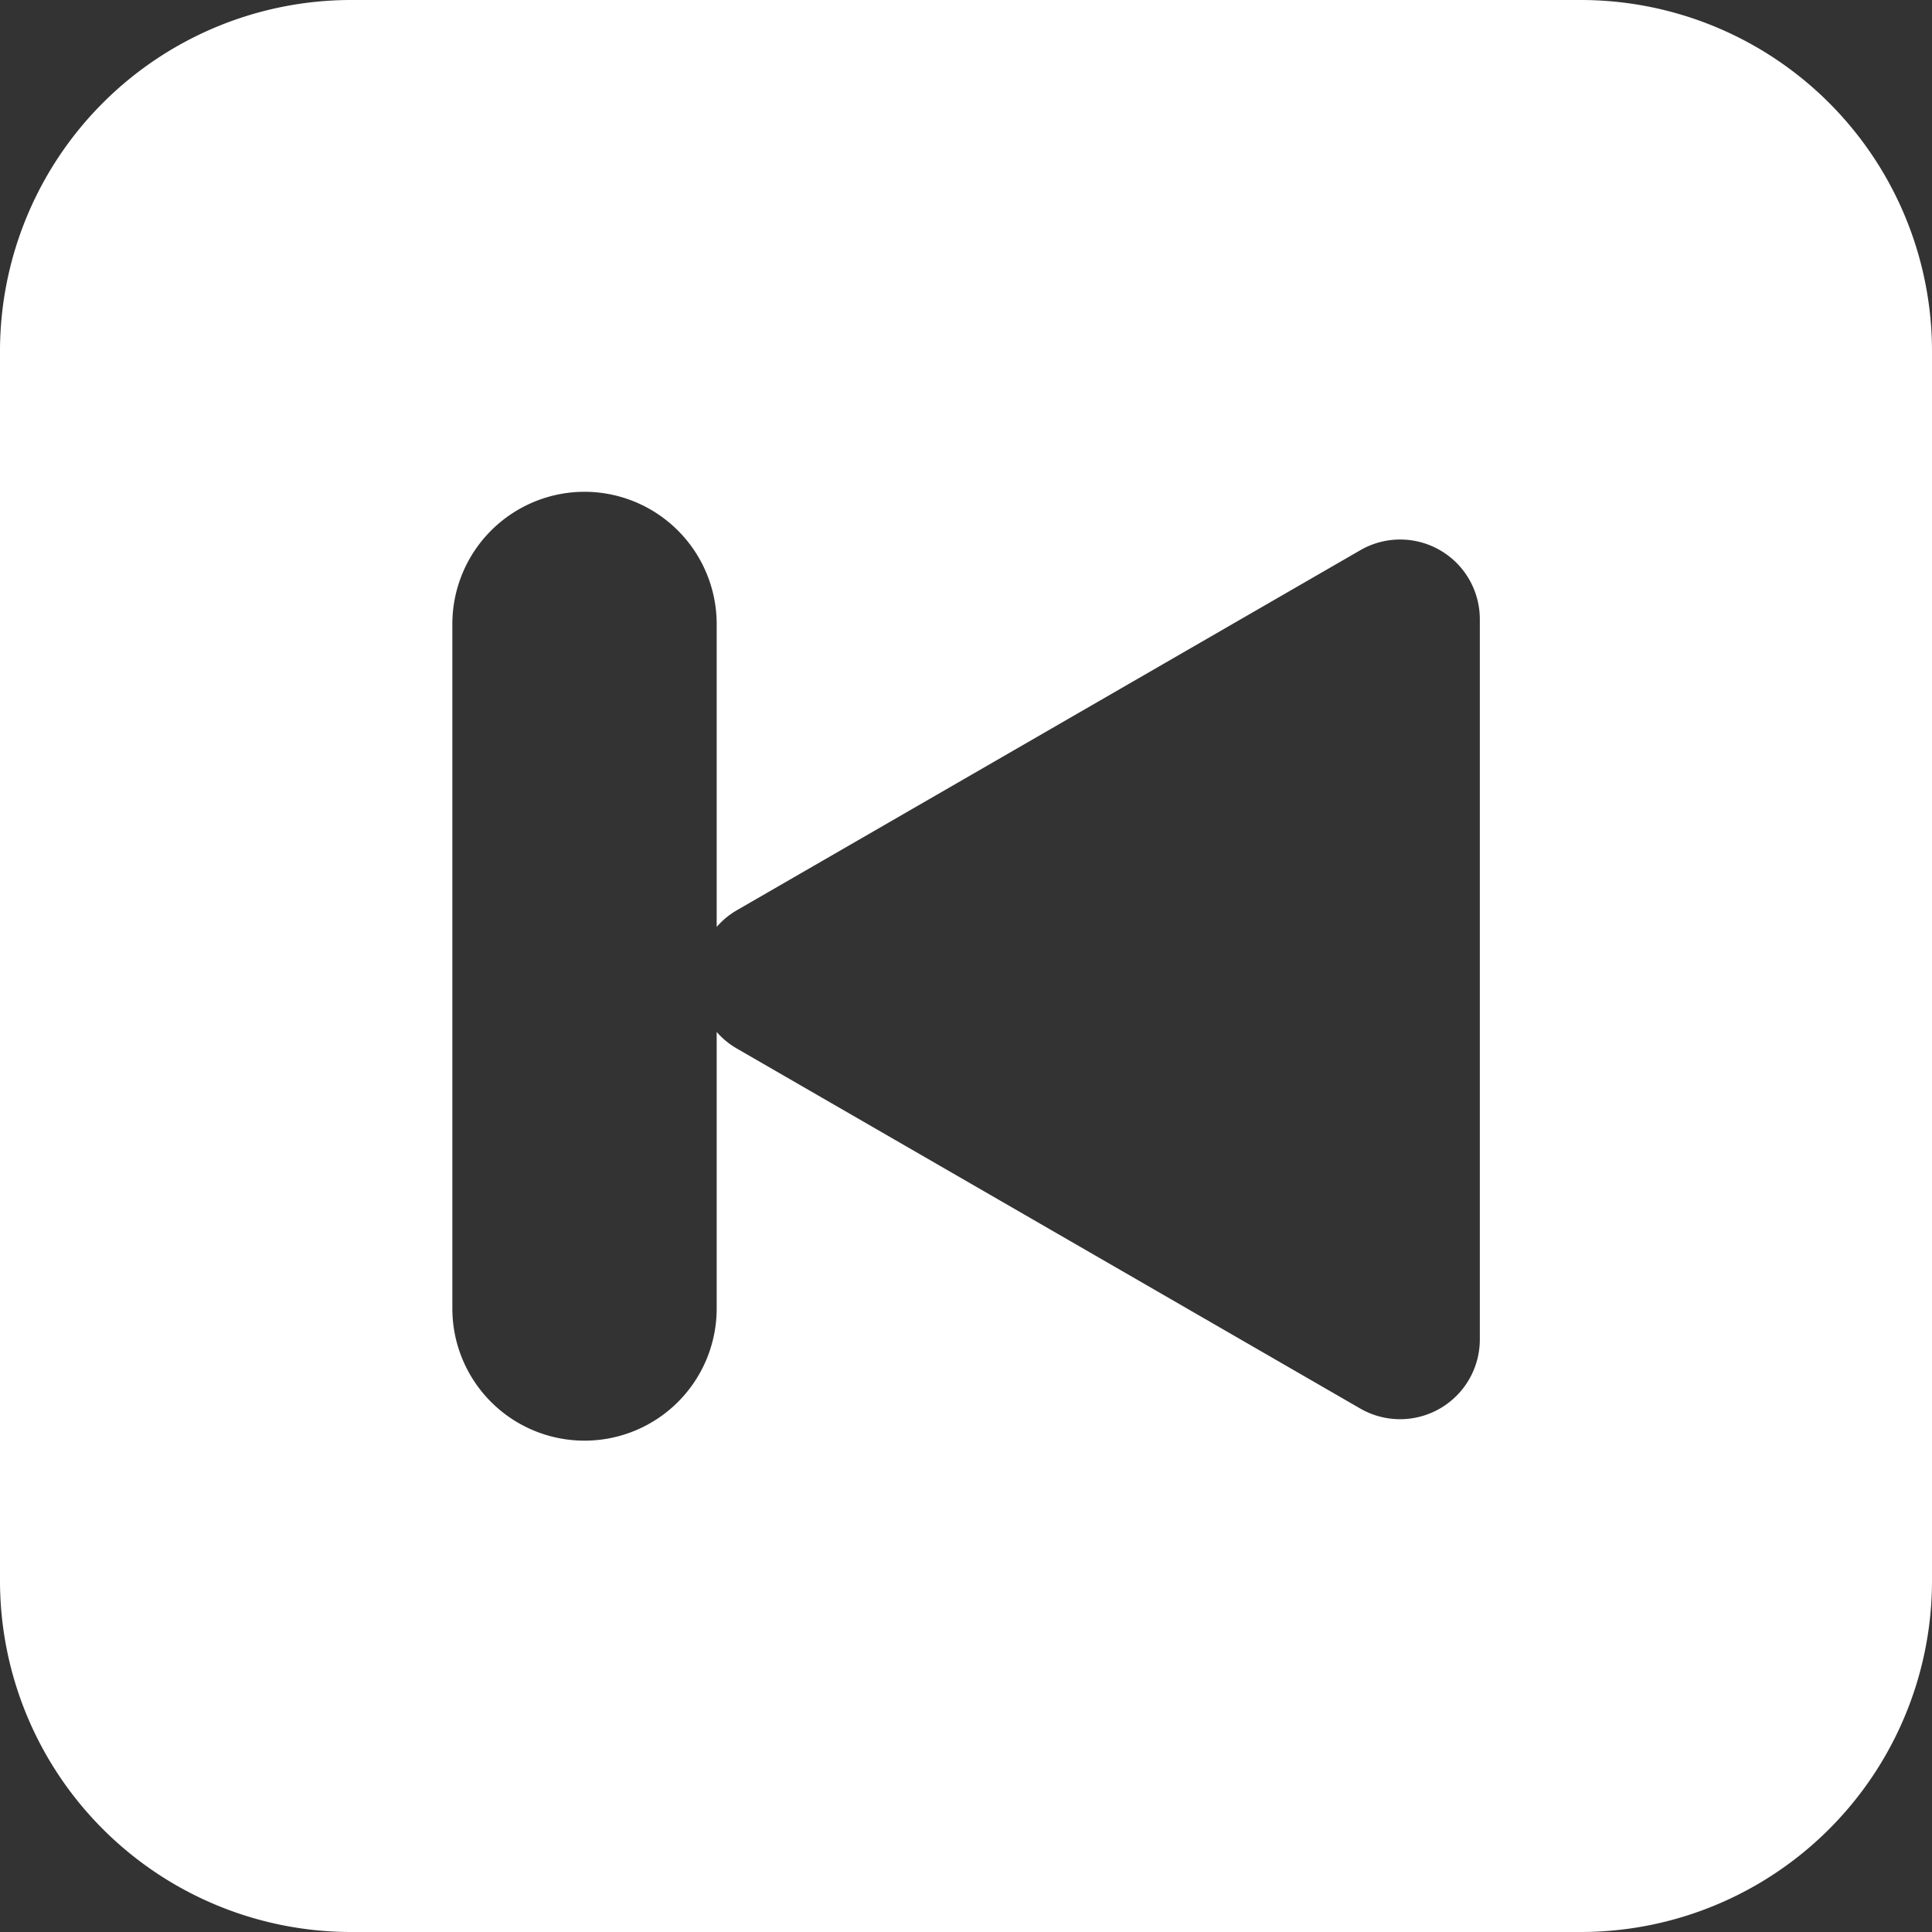 <svg xmlns="http://www.w3.org/2000/svg" width="22" height="22" viewBox="0 0 22 22"><rect x="0" y="0" width="22" height="22" fill="#333333" stroke="none"/><defs><style>.a{fill:#fff;}</style></defs><path class="a" d="M18,22H4a4,4,0,0,1-4-4V4A4,4,0,0,1,4,0H18a4,4,0,0,1,4,4V18A4,4,0,0,1,18,22ZM6.656,5.6A1.507,1.507,0,0,0,5.151,7.1v7.8a1.505,1.505,0,0,0,3.01,0V11.751a.906.906,0,0,0,.228.188l7.1,4.1a.908.908,0,0,0,1.362-.787v-8.2a.907.907,0,0,0-1.362-.786l-7.1,4.1a.909.909,0,0,0-.228.189V7.1A1.507,1.507,0,0,0,6.656,5.6Z"/></svg>